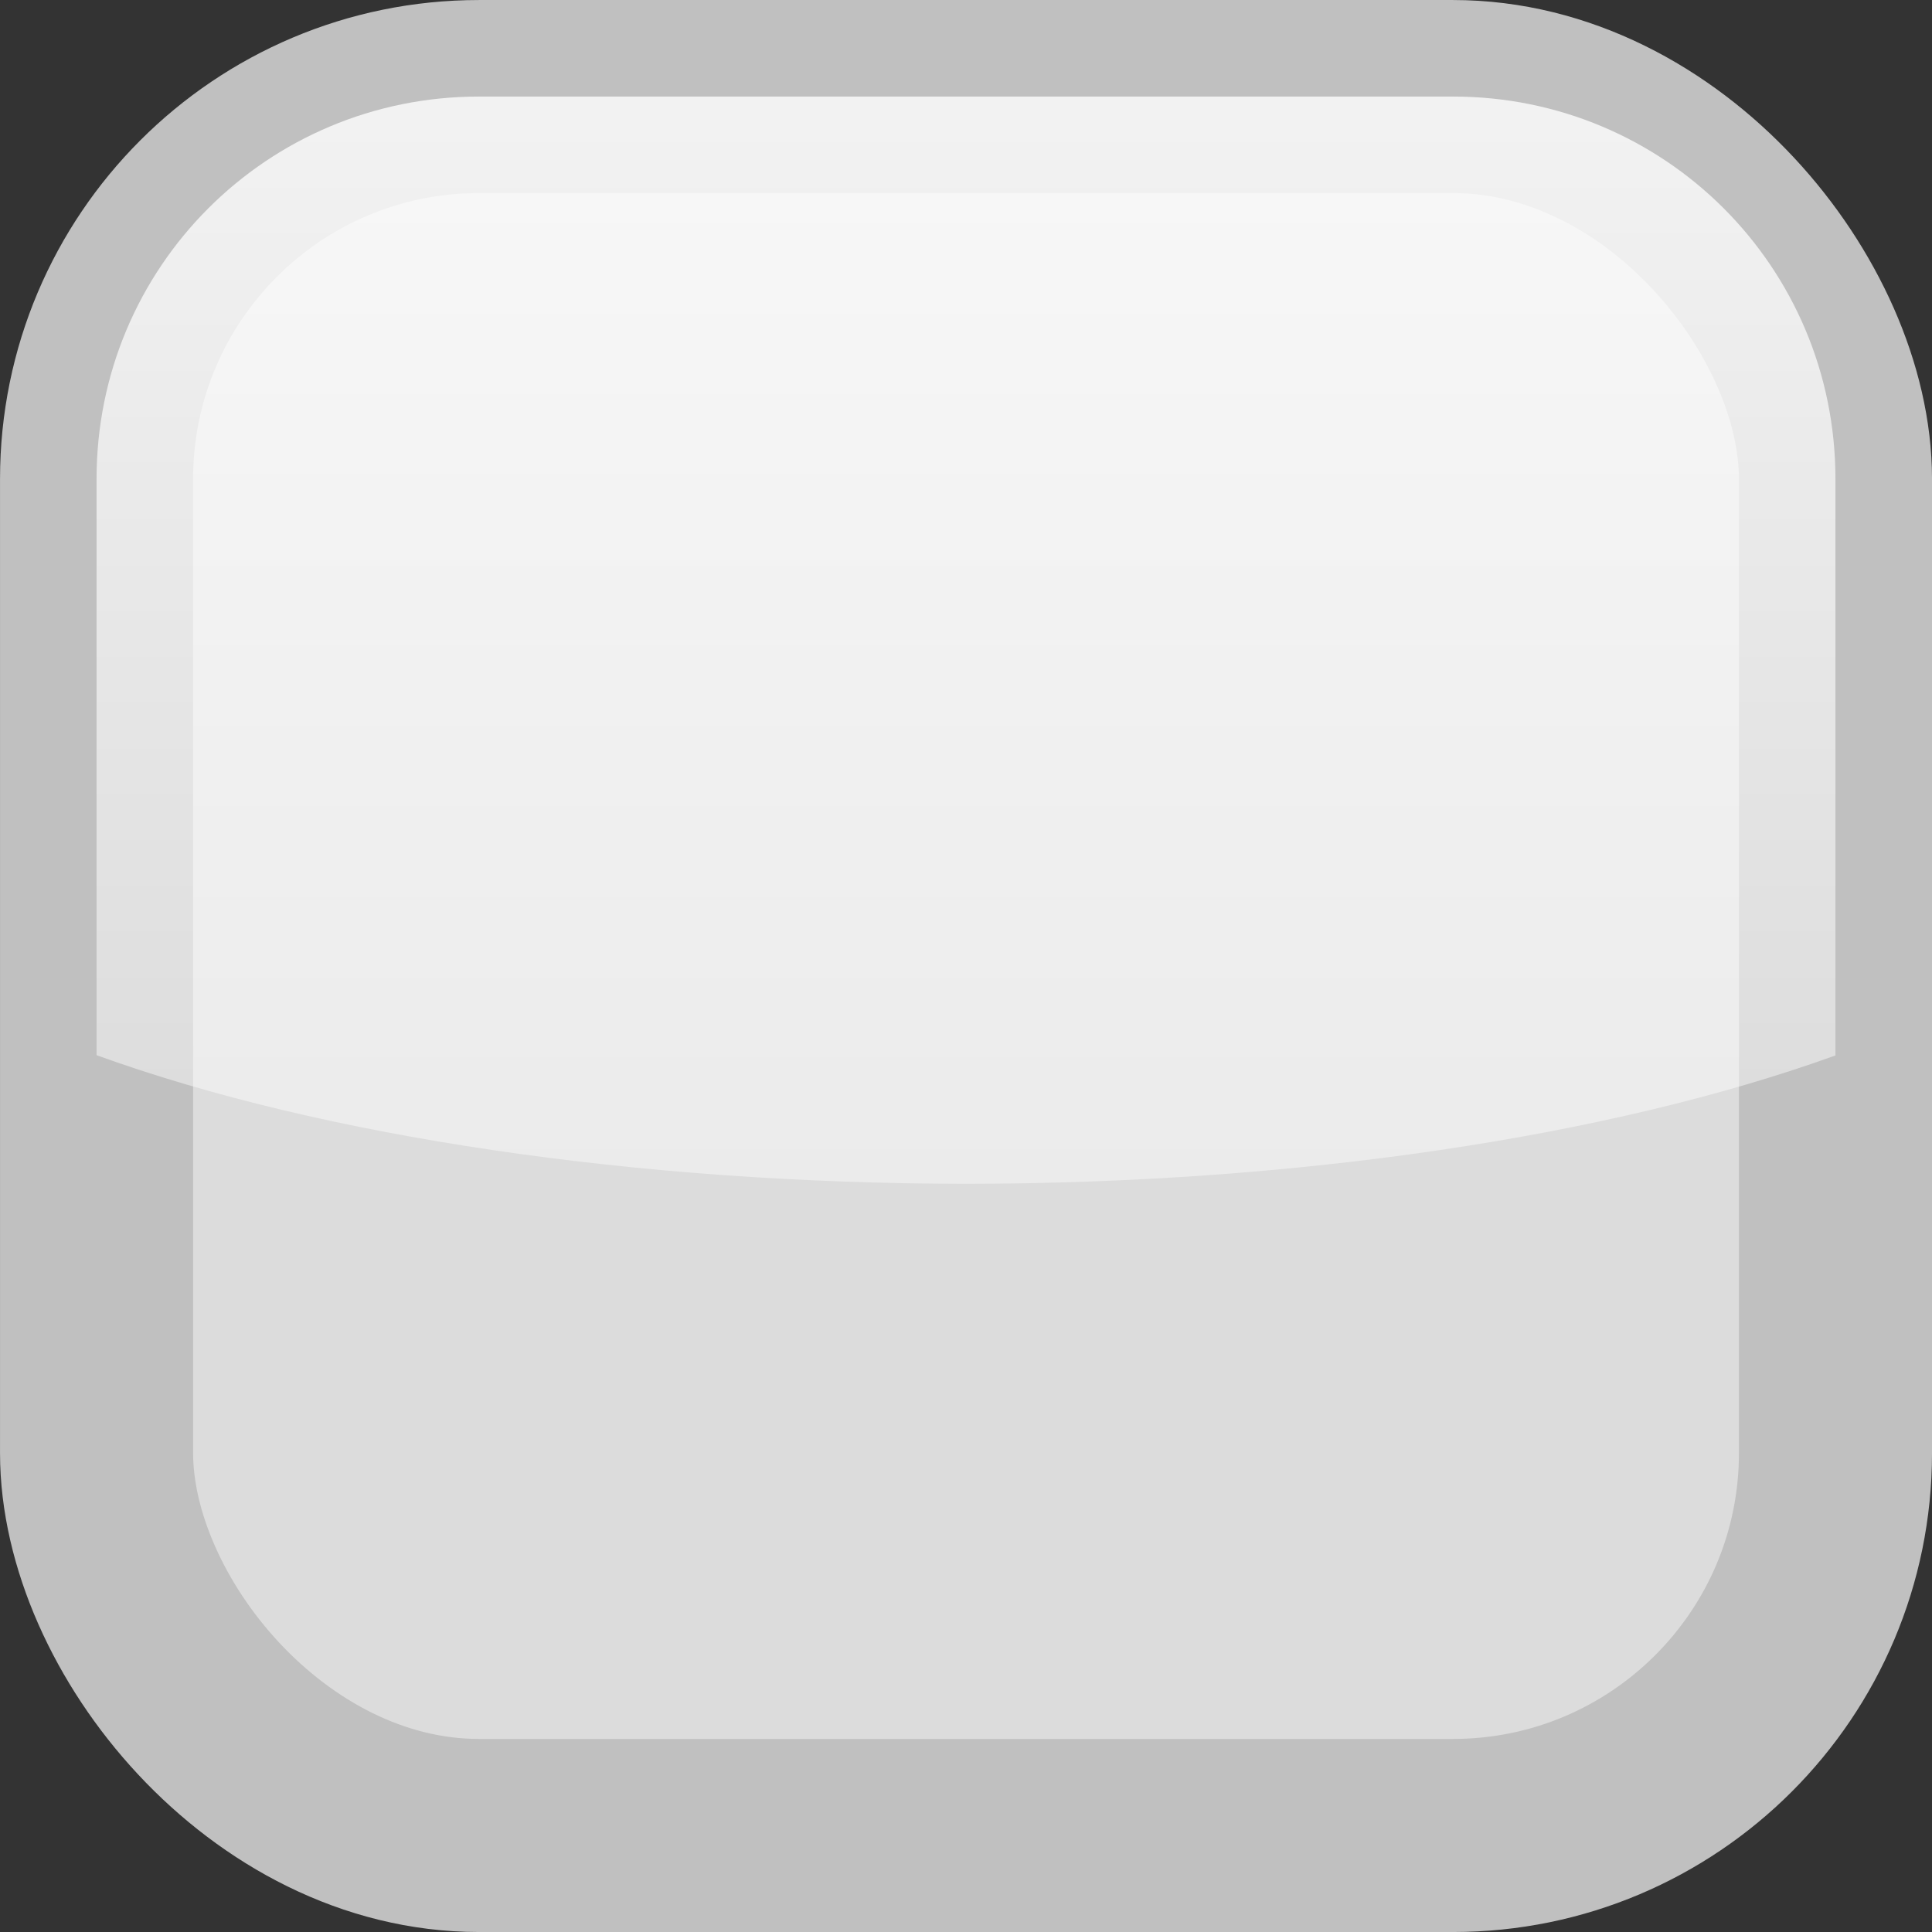<?xml version="1.0" encoding="UTF-8" standalone="no"?>
<svg
   xmlns:dc="http://purl.org/dc/elements/1.1/"
   xmlns:cc="http://creativecommons.org/ns#"
   xmlns:rdf="http://www.w3.org/1999/02/22-rdf-syntax-ns#"
   xmlns:svg="http://www.w3.org/2000/svg"
   xmlns="http://www.w3.org/2000/svg"
   xmlns:xlink="http://www.w3.org/1999/xlink"
   viewBox="0,0,48,48"
   id="svg2"
   version="1.1"
   width="100%"
   height="100%">
  <rect x="0" y="0" width="48" height="48" fill="#333333" stroke="none"/>
  <defs
     id="defs4">
    <linearGradient
       id="linearGradient5736">
      <stop
         style="stop-color:#c3c3c3;stop-opacity:1"
         offset="0"
         id="stop5738" />
      <stop
         style="stop-color:#ffffff;stop-opacity:1;"
         offset="1"
         id="stop5740" />
    </linearGradient>
    <linearGradient
       xlink:href="#linearGradient5736"
       id="linearGradient5742"
       x1="37.977"
       y1="41.77"
       x2="9.957"
       y2="8.078"
       gradientUnits="userSpaceOnUse" />
    <linearGradient
       xlink:href="#linearGradient5736"
       id="linearGradient5796"
       x1="36.402"
       y1="1012.699"
       x2="29.488"
       y2="1019.047"
       gradientUnits="userSpaceOnUse"
       gradientTransform="matrix(1.234,0,0,1.234,-6.117,-240.724)" />
    <linearGradient
       xlink:href="#linearGradient5736-8"
       id="linearGradient5796-6"
       x1="36.402"
       y1="1012.699"
       x2="29.488"
       y2="1019.047"
       gradientUnits="userSpaceOnUse" />
    <linearGradient
       id="linearGradient5736-8">
      <stop
         style="stop-color:#c3c3c3;stop-opacity:1"
         offset="0"
         id="stop5738-9" />
      <stop
         style="stop-color:#ffffff;stop-opacity:1;"
         offset="1"
         id="stop5740-8" />
    </linearGradient>
    <filter
       id="filter5860"
       x="-0.132"
       width="1.264"
       y="-0.132"
       height="1.264">
      <feGaussianBlur
         stdDeviation="0.393"
         id="feGaussianBlur5862" />
    </filter>
    <linearGradient
       xlink:href="#linearGradient5736-5"
       id="linearGradient5742-5"
       x1="37.977"
       y1="41.77"
       x2="9.957"
       y2="8.078"
       gradientUnits="userSpaceOnUse" />
    <linearGradient
       id="linearGradient5736-5">
      <stop
         style="stop-color:#c3c3c3;stop-opacity:1"
         offset="0"
         id="stop5738-8" />
      <stop
         style="stop-color:#ffffff;stop-opacity:1;"
         offset="1"
         id="stop5740-4" />
    </linearGradient>
    <filter
       id="filter5926">
      <feGaussianBlur
         stdDeviation="0.873"
         id="feGaussianBlur5928" />
    </filter>
    <linearGradient
       xlink:href="#linearGradient5736"
       id="linearGradient5930"
       gradientUnits="userSpaceOnUse"
       x1="37.977"
       y1="41.77"
       x2="9.957"
       y2="8.078"
       gradientTransform="matrix(1.234,0,0,1.234,-6.117,998.631)" />
    <linearGradient
       id="linearGradient4548">
      <stop
         id="stop4544"
         offset="0"
         style="stop-color:#ffffff;stop-opacity:1;" />
      <stop
         id="stop4546"
         offset="1"
         style="stop-color:#ffffff;stop-opacity:0.463" />
    </linearGradient>
    <linearGradient
       gradientTransform="matrix(1.004,0,0,1.004,-0.092,1.008)"
       gradientUnits="userSpaceOnUse"
       y2="30.958"
       x2="17.154"
       y1="-1.863"
       x1="17.154"
       id="linearGradient4550"
       xlink:href="#linearGradient4548" />
  </defs>
  <rect
     ry="9.502"
     rx="9.502"
     y="2.399"
     x="2.399"
     height="43.203"
     width="43.203"
     id="rect4574"
     style="opacity:1;fill:#dcdcdc;fill-opacity:1;stroke:#c0c0c0;stroke-width:4.797;stroke-linecap:round;stroke-linejoin:round;stroke-miterlimit:4;stroke-dasharray:none;stroke-opacity:1;paint-order:markers stroke fill" />
  <path
     id="path4515"
     d="m 11.9,2.399 c -5.264,0 -9.501,4.237 -9.501,9.501 l 0,14.316 C 8.016,28.249 15.824,29.404 24,29.411 c 8.173,-0.006 15.982,-1.159 21.601,-3.189 l 0,-14.322 c 0,-5.264 -4.237,-9.501 -9.501,-9.501 z"
     style="opacity:0.847;fill:url(#linearGradient4550);fill-opacity:1;stroke:none;stroke-width:9.576;stroke-linecap:butt;stroke-linejoin:miter;stroke-miterlimit:4;stroke-dasharray:none;stroke-opacity:1;paint-order:stroke markers fill" />
</svg>
